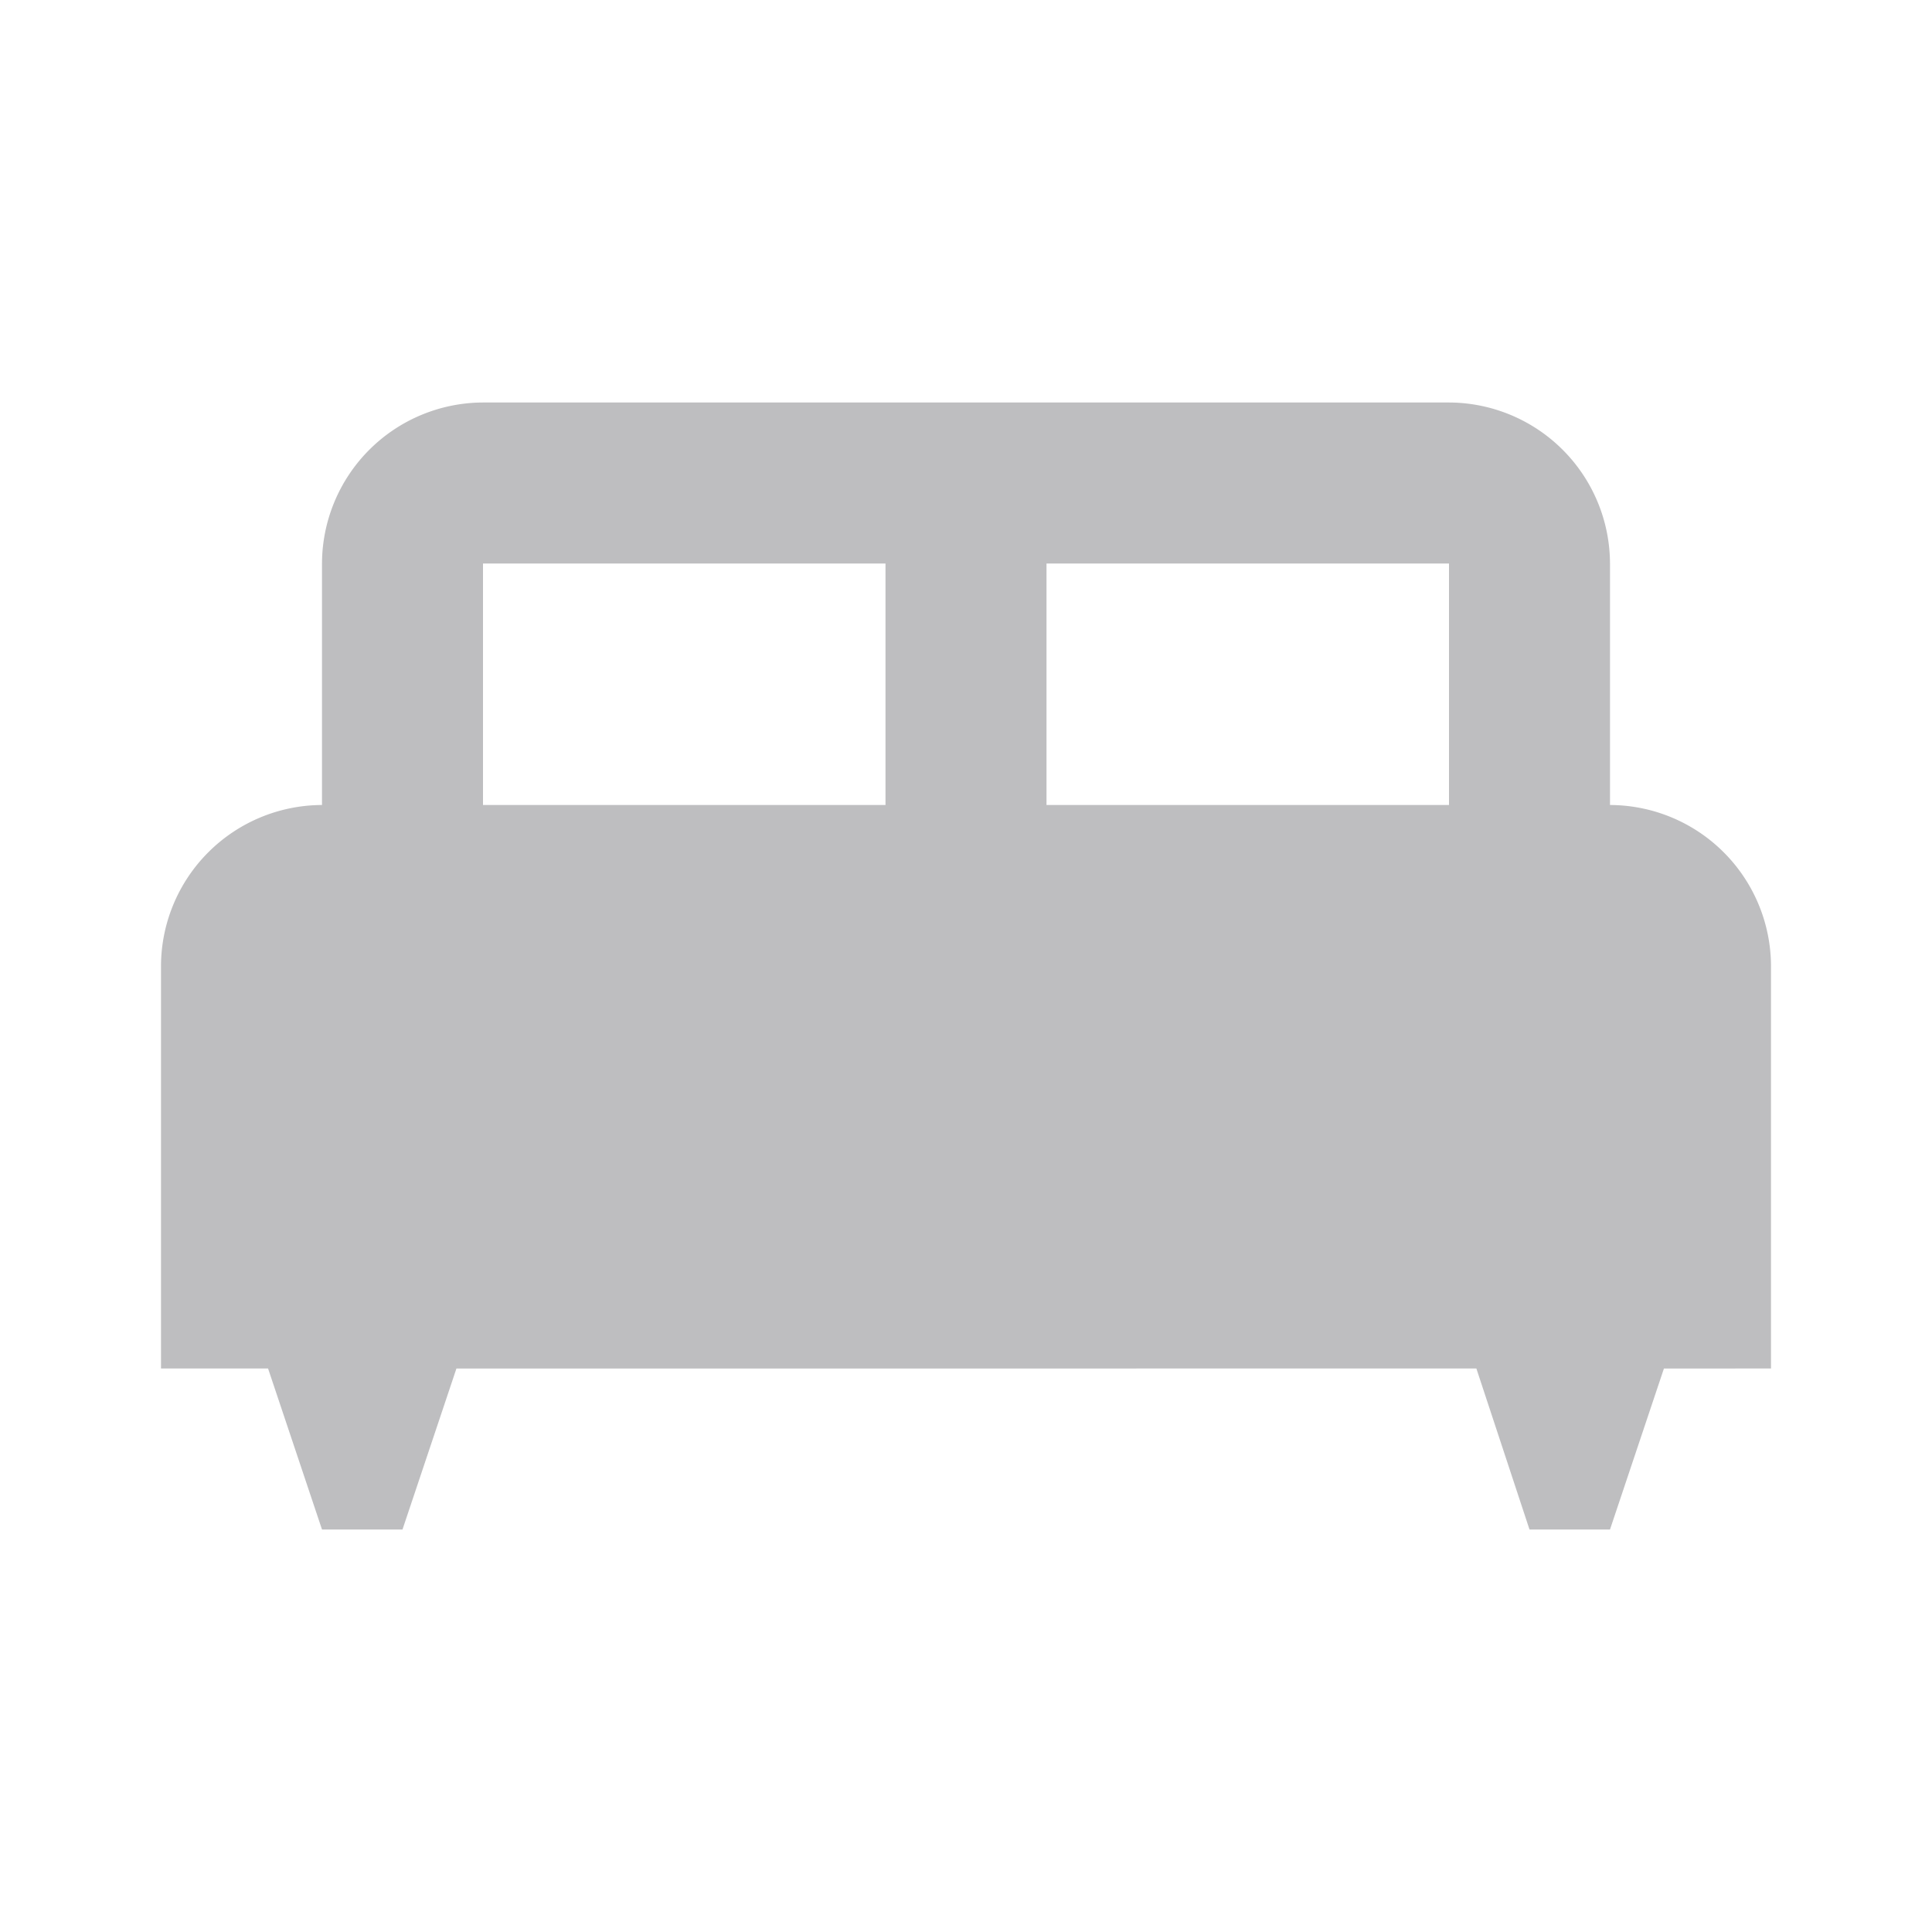 <svg xmlns="http://www.w3.org/2000/svg" width="24" height="24" viewBox="0 0 24 24"><defs><style>.a{fill:none;}.b{fill:#bebec0;}</style></defs><rect class="a" width="24" height="24"/><rect class="a" width="5" height="3" transform="translate(6 7)"/><rect class="a" width="5" height="3" transform="translate(13 7)"/><path class="b" d="M20,10V7a2.006,2.006,0,0,0-2-2H6A2.006,2.006,0,0,0,4,7v3a2.006,2.006,0,0,0-2,2v5H3.33L4,19H5l.67-2H18.34L19,19h1l.67-2H22V12A2.006,2.006,0,0,0,20,10Zm-9,0H6V7h5Zm7,0H13V7h5Z"/></svg>